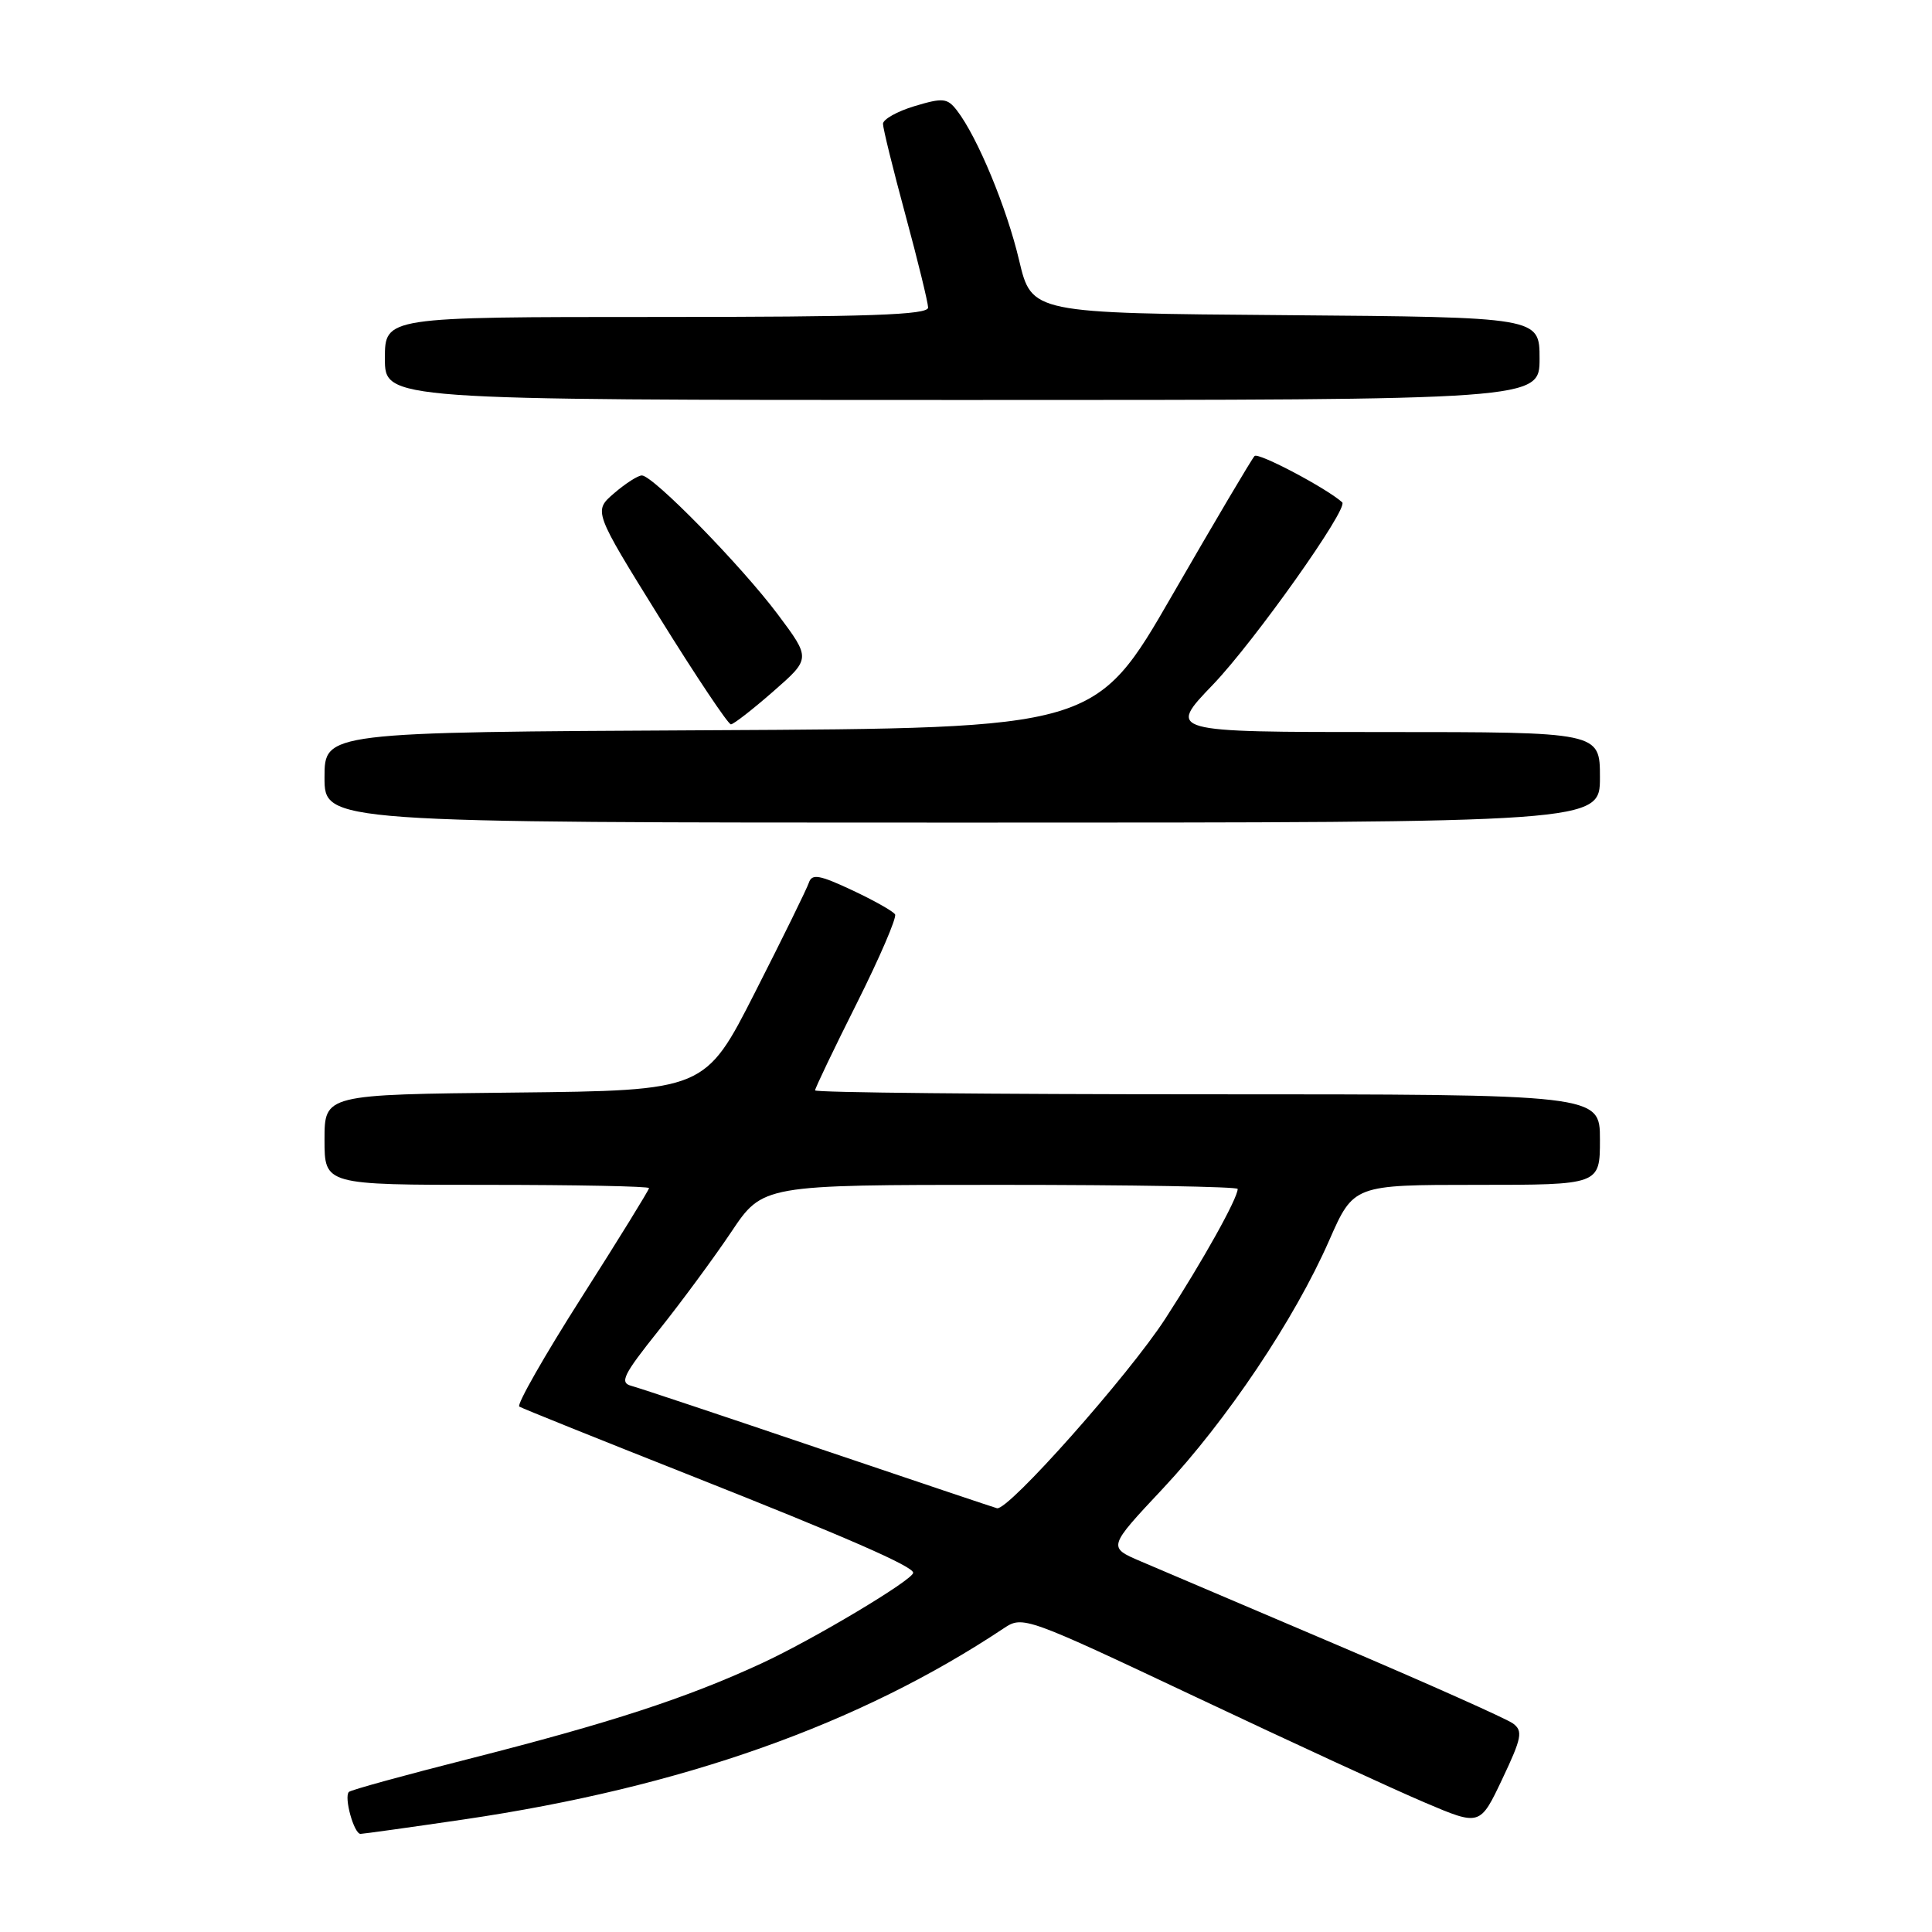<?xml version="1.0" encoding="UTF-8" standalone="no"?>
<!DOCTYPE svg PUBLIC "-//W3C//DTD SVG 1.1//EN" "http://www.w3.org/Graphics/SVG/1.1/DTD/svg11.dtd" >
<svg xmlns="http://www.w3.org/2000/svg" xmlns:xlink="http://www.w3.org/1999/xlink" version="1.1" viewBox="0 0 256 256">
 <g >
 <path fill="currentColor"
d=" M 61.50 241.08 C 90.35 236.83 113.89 228.49 133.03 215.74 C 135.52 214.08 135.93 214.23 158.53 224.90 C 171.16 230.87 184.79 237.15 188.80 238.85 C 196.11 241.96 196.11 241.96 199.06 235.73 C 201.65 230.27 201.82 229.36 200.48 228.37 C 199.64 227.75 189.18 223.08 177.23 217.99 C 165.28 212.91 153.54 207.90 151.14 206.88 C 146.79 205.02 146.79 205.02 154.07 197.26 C 162.54 188.22 171.53 174.83 176.12 164.37 C 179.36 157.00 179.36 157.00 195.68 157.00 C 212.00 157.00 212.00 157.00 212.00 151.00 C 212.00 145.00 212.00 145.00 160.00 145.00 C 131.40 145.00 108.00 144.77 108.00 144.48 C 108.00 144.20 110.49 139.00 113.53 132.94 C 116.57 126.87 118.85 121.57 118.60 121.16 C 118.34 120.74 115.78 119.30 112.90 117.95 C 108.57 115.92 107.58 115.75 107.18 116.96 C 106.91 117.77 103.71 124.29 100.06 131.46 C 93.43 144.50 93.43 144.50 68.21 144.77 C 43.00 145.03 43.00 145.03 43.00 151.02 C 43.00 157.00 43.00 157.00 64.50 157.00 C 76.33 157.00 86.00 157.19 86.00 157.43 C 86.00 157.67 81.98 164.19 77.06 171.91 C 72.14 179.63 68.43 186.15 68.81 186.38 C 69.19 186.62 79.40 190.72 91.50 195.51 C 112.11 203.67 121.00 207.55 121.00 208.40 C 121.00 209.33 107.71 217.27 100.90 220.41 C 90.91 225.03 80.85 228.30 62.10 233.07 C 53.62 235.22 46.48 237.18 46.23 237.44 C 45.55 238.12 46.90 243.00 47.77 243.00 C 48.17 242.99 54.35 242.13 61.50 241.08 Z  M 212.00 103.00 C 212.00 97.00 212.00 97.00 183.34 97.00 C 154.68 97.00 154.68 97.00 160.74 90.70 C 166.19 85.01 178.73 67.34 177.85 66.56 C 175.78 64.69 166.74 59.92 166.24 60.42 C 165.88 60.78 160.99 69.05 155.37 78.79 C 145.16 96.50 145.16 96.50 94.08 96.76 C 43.00 97.02 43.00 97.02 43.00 103.01 C 43.00 109.00 43.00 109.00 127.50 109.00 C 212.00 109.00 212.00 109.00 212.00 103.00 Z  M 102.47 91.61 C 107.44 87.26 107.44 87.26 103.04 81.38 C 98.20 74.93 86.53 63.00 85.05 63.00 C 84.53 63.00 82.88 64.06 81.37 65.36 C 78.63 67.72 78.63 67.72 87.41 81.86 C 92.24 89.64 96.49 95.99 96.85 95.98 C 97.21 95.97 99.74 94.00 102.47 91.61 Z  M 204.00 47.51 C 204.00 42.03 204.00 42.03 170.35 41.76 C 136.70 41.50 136.70 41.50 135.04 34.50 C 133.40 27.53 129.52 18.17 126.81 14.65 C 125.53 12.99 124.96 12.93 121.19 14.06 C 118.89 14.75 117.00 15.81 117.00 16.41 C 117.00 17.01 118.34 22.45 119.98 28.50 C 121.62 34.55 122.96 40.06 122.98 40.75 C 123.00 41.73 115.15 42.00 87.00 42.00 C 51.00 42.00 51.00 42.00 51.00 47.50 C 51.00 53.00 51.00 53.00 127.50 53.00 C 204.00 53.00 204.00 53.00 204.00 47.51 Z  M 108.50 191.92 C 95.85 187.63 84.67 183.90 83.65 183.63 C 82.07 183.21 82.58 182.17 87.25 176.32 C 90.25 172.57 94.58 166.69 96.89 163.25 C 101.07 157.00 101.07 157.00 132.54 157.00 C 149.84 157.00 164.00 157.24 164.00 157.54 C 164.00 158.79 159.38 167.07 154.40 174.75 C 149.53 182.25 133.59 200.21 132.11 199.85 C 131.78 199.77 121.15 196.20 108.50 191.92 Z "/>
</g>
</svg>